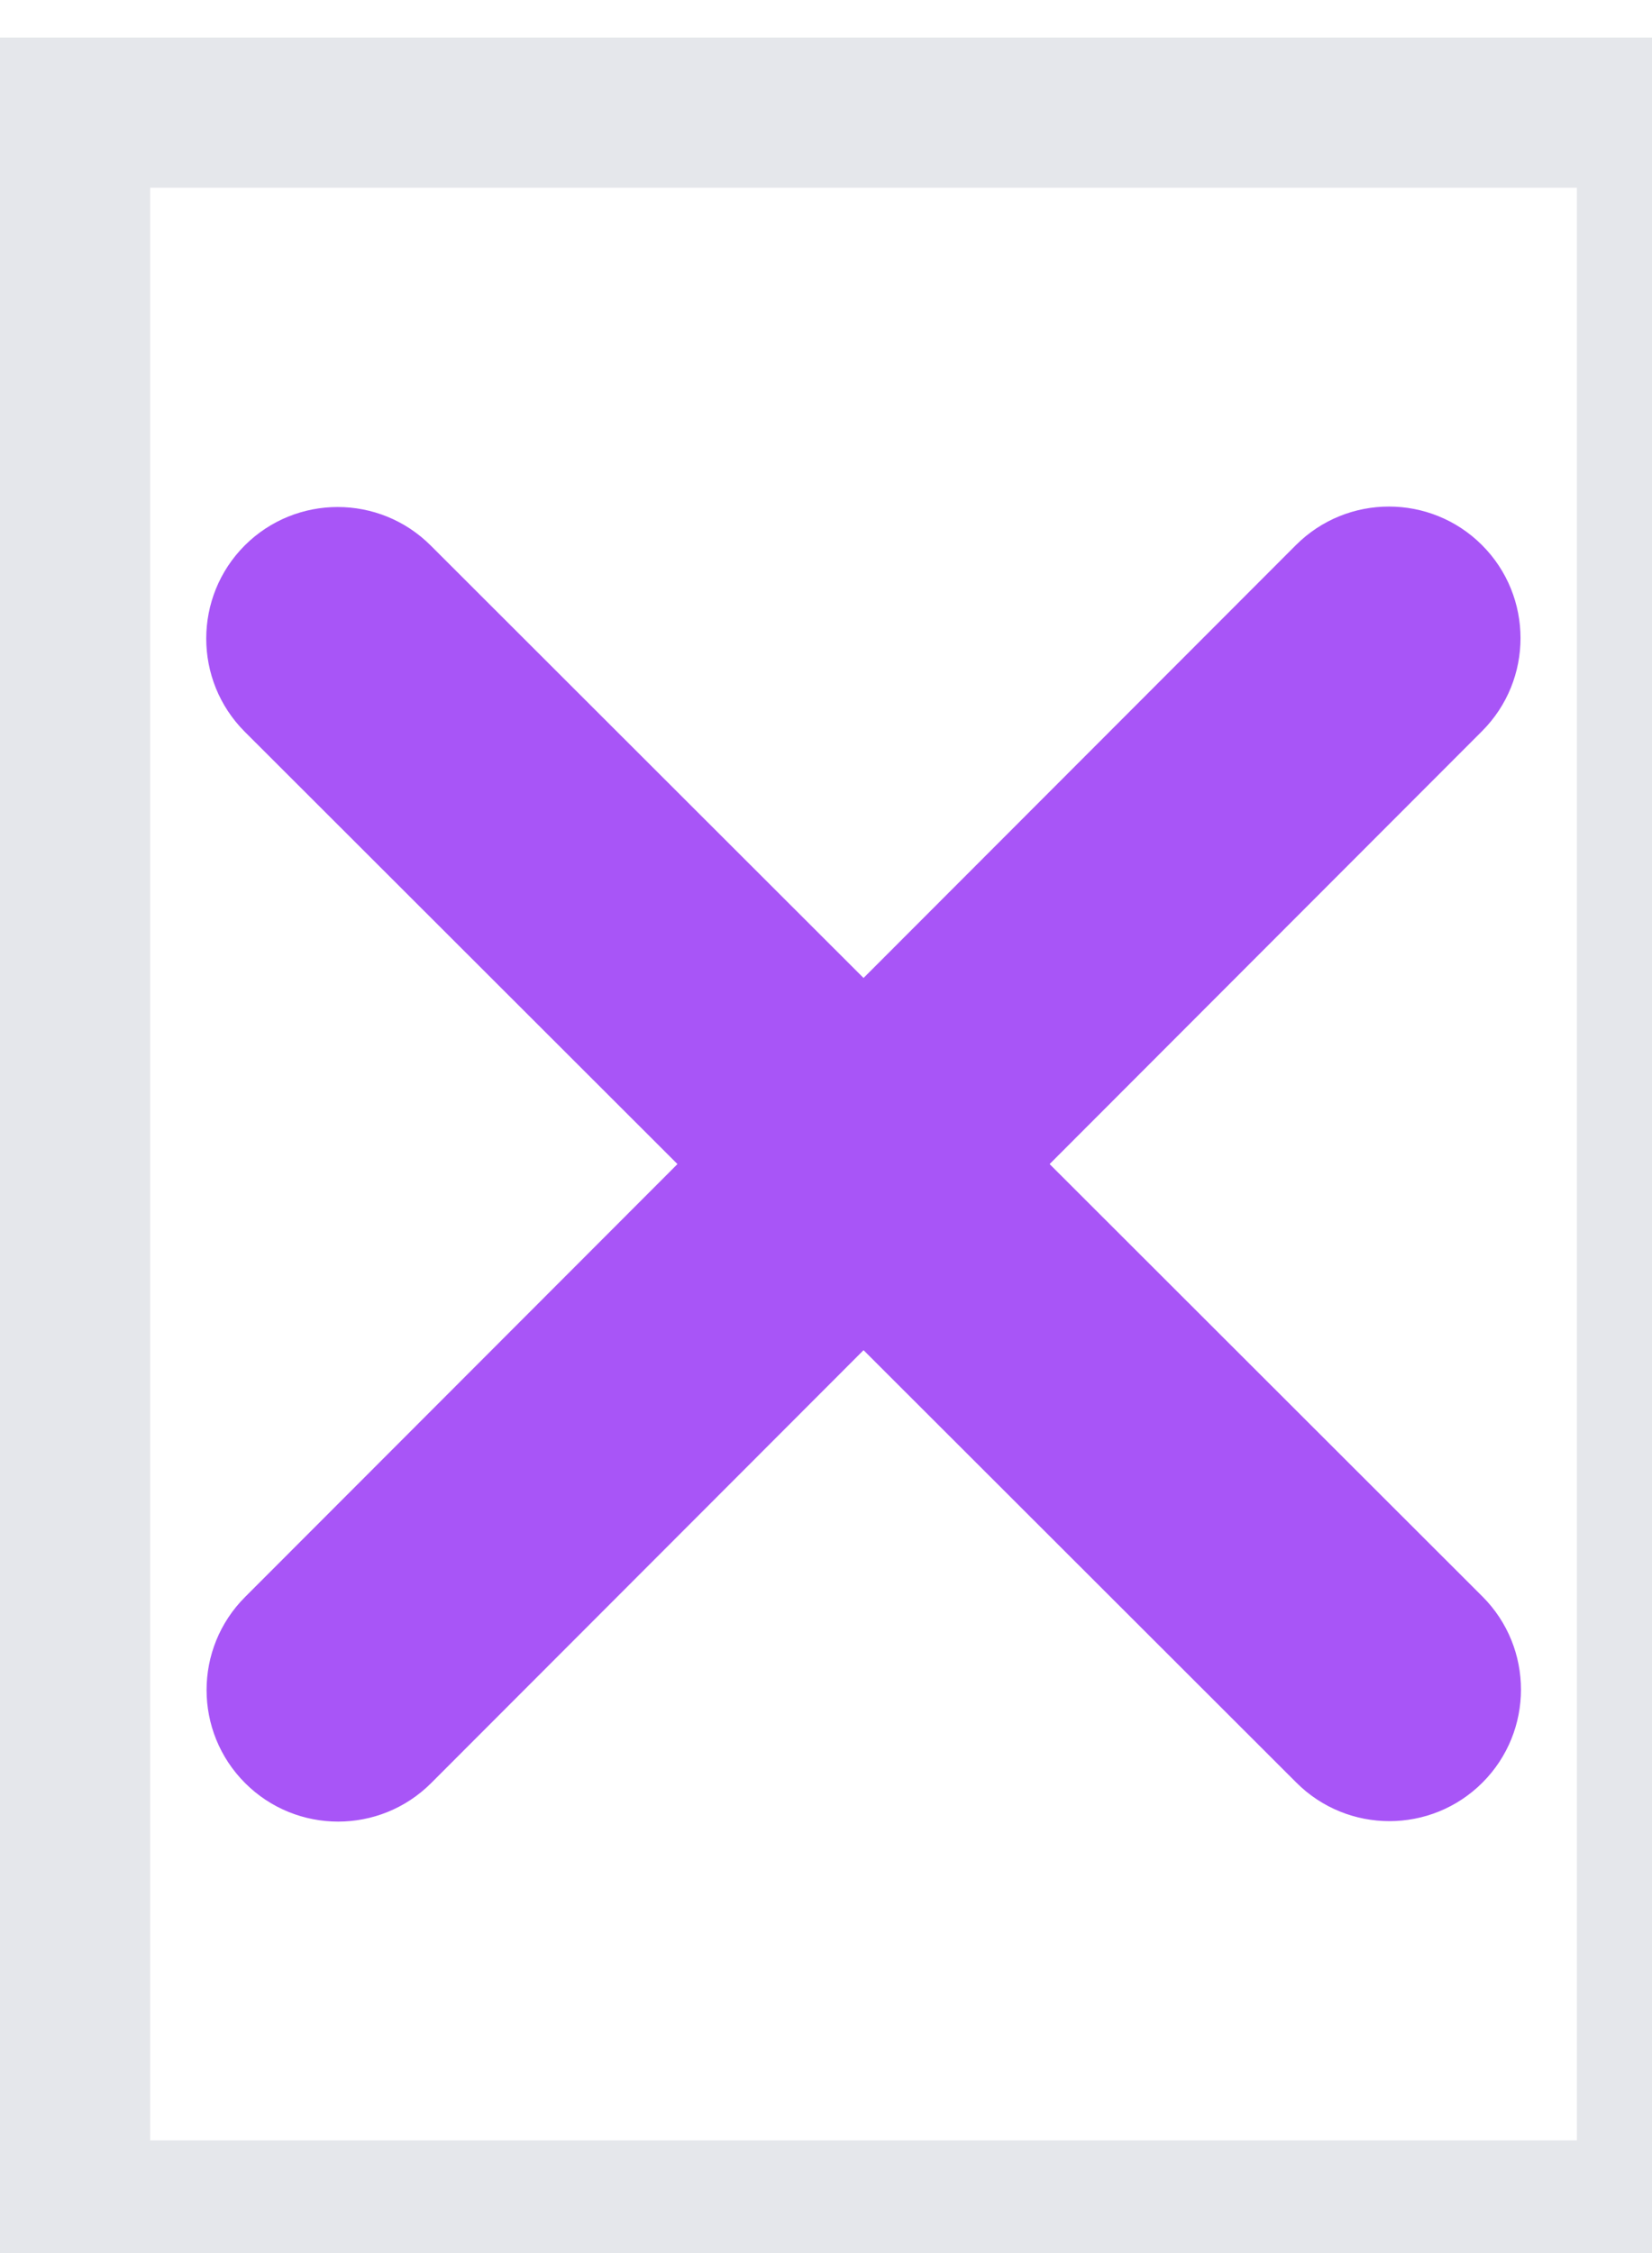 <svg width="11" height="15" viewBox="0 0 11 15" fill="none" xmlns="http://www.w3.org/2000/svg">
<path d="M11 14.75H0.5V0.75H11V14.75Z" stroke="#E5E7EB"/>
<path d="M9.868 4.868C10.21 4.526 10.21 3.971 9.868 3.629C9.526 3.287 8.971 3.287 8.629 3.629L5.75 6.511L2.868 3.632C2.526 3.29 1.971 3.29 1.629 3.632C1.288 3.974 1.288 4.529 1.629 4.871L4.511 7.75L1.632 10.632C1.29 10.974 1.29 11.529 1.632 11.871C1.974 12.213 2.529 12.213 2.871 11.871L5.75 8.989L8.632 11.868C8.974 12.21 9.529 12.21 9.871 11.868C10.213 11.526 10.213 10.971 9.871 10.629L6.989 7.75L9.868 4.868Z" fill="#A855F7"/>
</svg>
